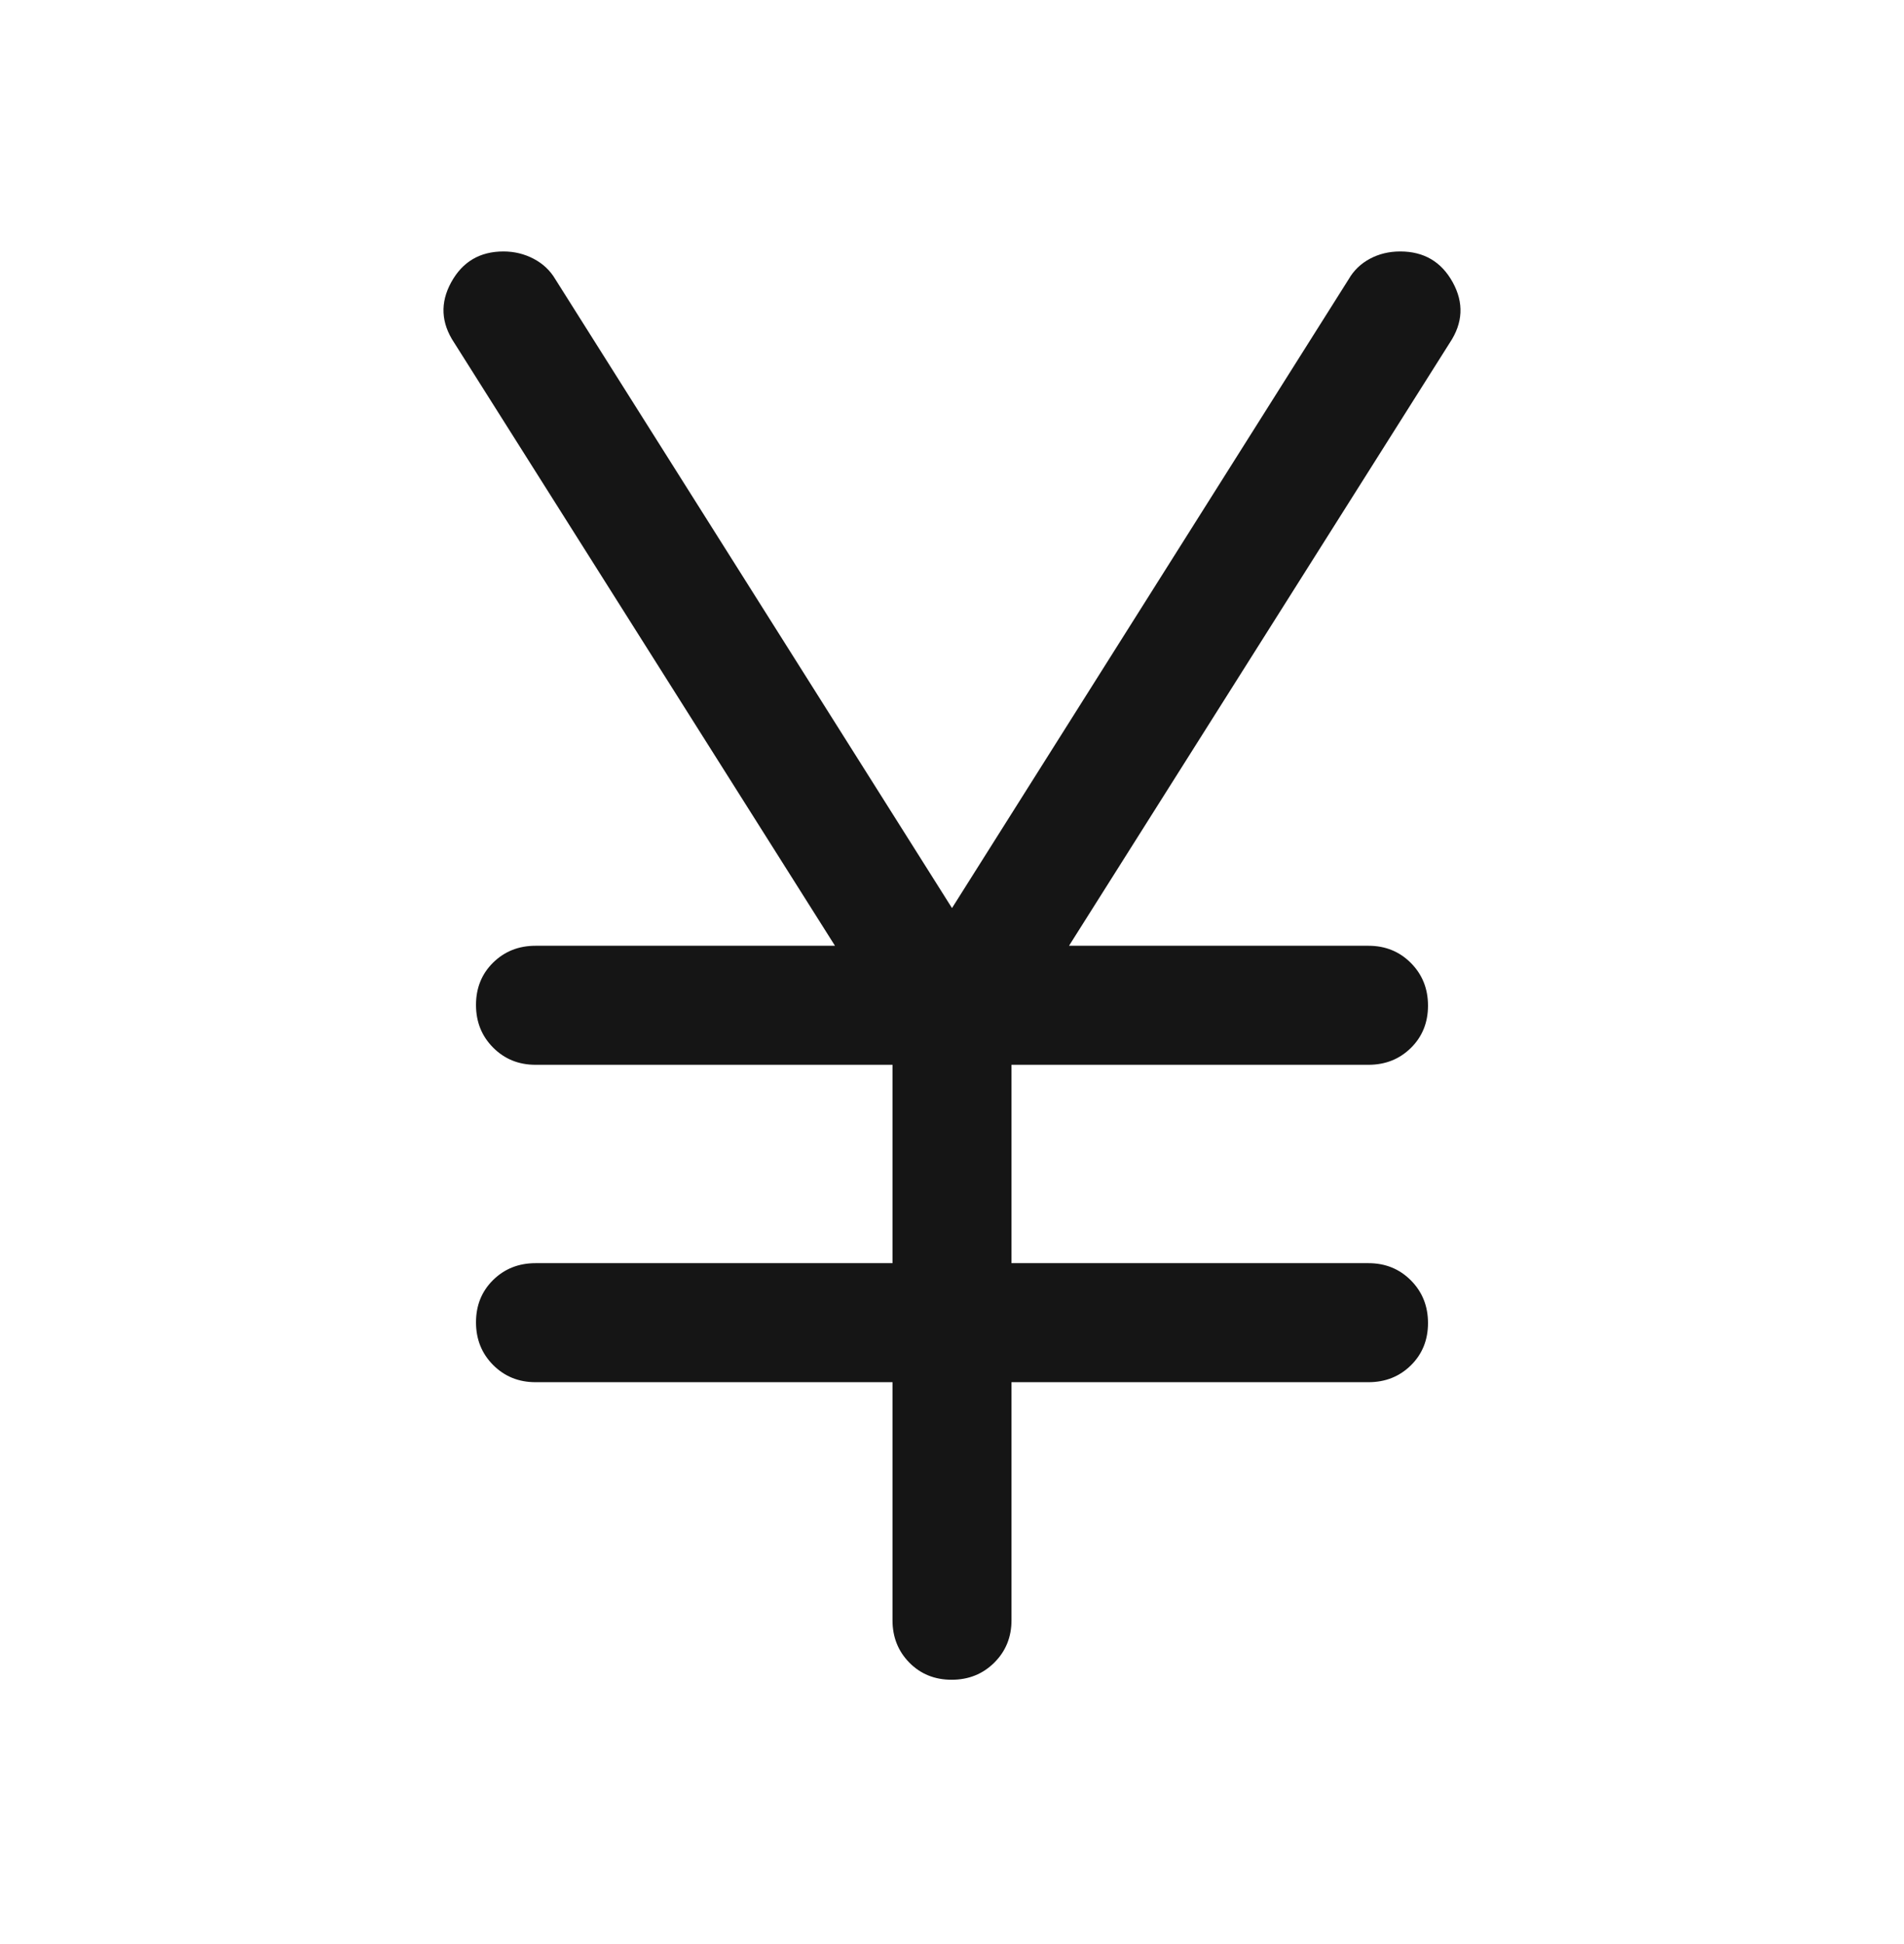 <svg width="48" height="49" viewBox="0 0 48 49" fill="none" xmlns="http://www.w3.org/2000/svg">
<mask id="mask0_835_7129" style="mask-type:alpha" maskUnits="userSpaceOnUse" x="0" y="0" width="48" height="49">
<rect y="0.338" width="48" height="48" fill="#D9D9D9"/>
</mask>
<g mask="url(#mask0_835_7129)">
<path d="M22.5 40.838V34.838H13.5C13.075 34.838 12.719 34.693 12.431 34.404C12.144 34.115 12 33.757 12 33.329C12 32.902 12.144 32.546 12.431 32.263C12.719 31.98 13.075 31.838 13.5 31.838H22.5V26.838H13.5C13.075 26.838 12.719 26.693 12.431 26.404C12.144 26.115 12 25.757 12 25.329C12 24.902 12.144 24.546 12.431 24.263C12.719 23.98 13.075 23.838 13.5 23.838H21.05L11.45 8.638C11.117 8.138 11.092 7.63 11.376 7.113C11.661 6.596 12.099 6.338 12.692 6.338C12.964 6.338 13.217 6.399 13.452 6.522C13.687 6.645 13.87 6.817 14 7.038L24 22.888L34 7.038C34.127 6.817 34.306 6.645 34.535 6.522C34.765 6.399 35.02 6.338 35.3 6.338C35.896 6.338 36.336 6.596 36.622 7.113C36.907 7.63 36.883 8.138 36.55 8.638L26.95 23.838H34.5C34.925 23.838 35.281 23.983 35.569 24.272C35.856 24.561 36 24.919 36 25.347C36 25.774 35.856 26.13 35.569 26.413C35.281 26.696 34.925 26.838 34.5 26.838H25.5V31.838H34.5C34.925 31.838 35.281 31.983 35.569 32.272C35.856 32.561 36 32.919 36 33.347C36 33.774 35.856 34.13 35.569 34.413C35.281 34.696 34.925 34.838 34.5 34.838H25.5V40.838C25.5 41.263 25.355 41.619 25.066 41.907C24.777 42.194 24.419 42.338 23.991 42.338C23.564 42.338 23.208 42.194 22.925 41.907C22.642 41.619 22.5 41.263 22.5 40.838Z" fill="#151515"/>
</g>
</svg>
